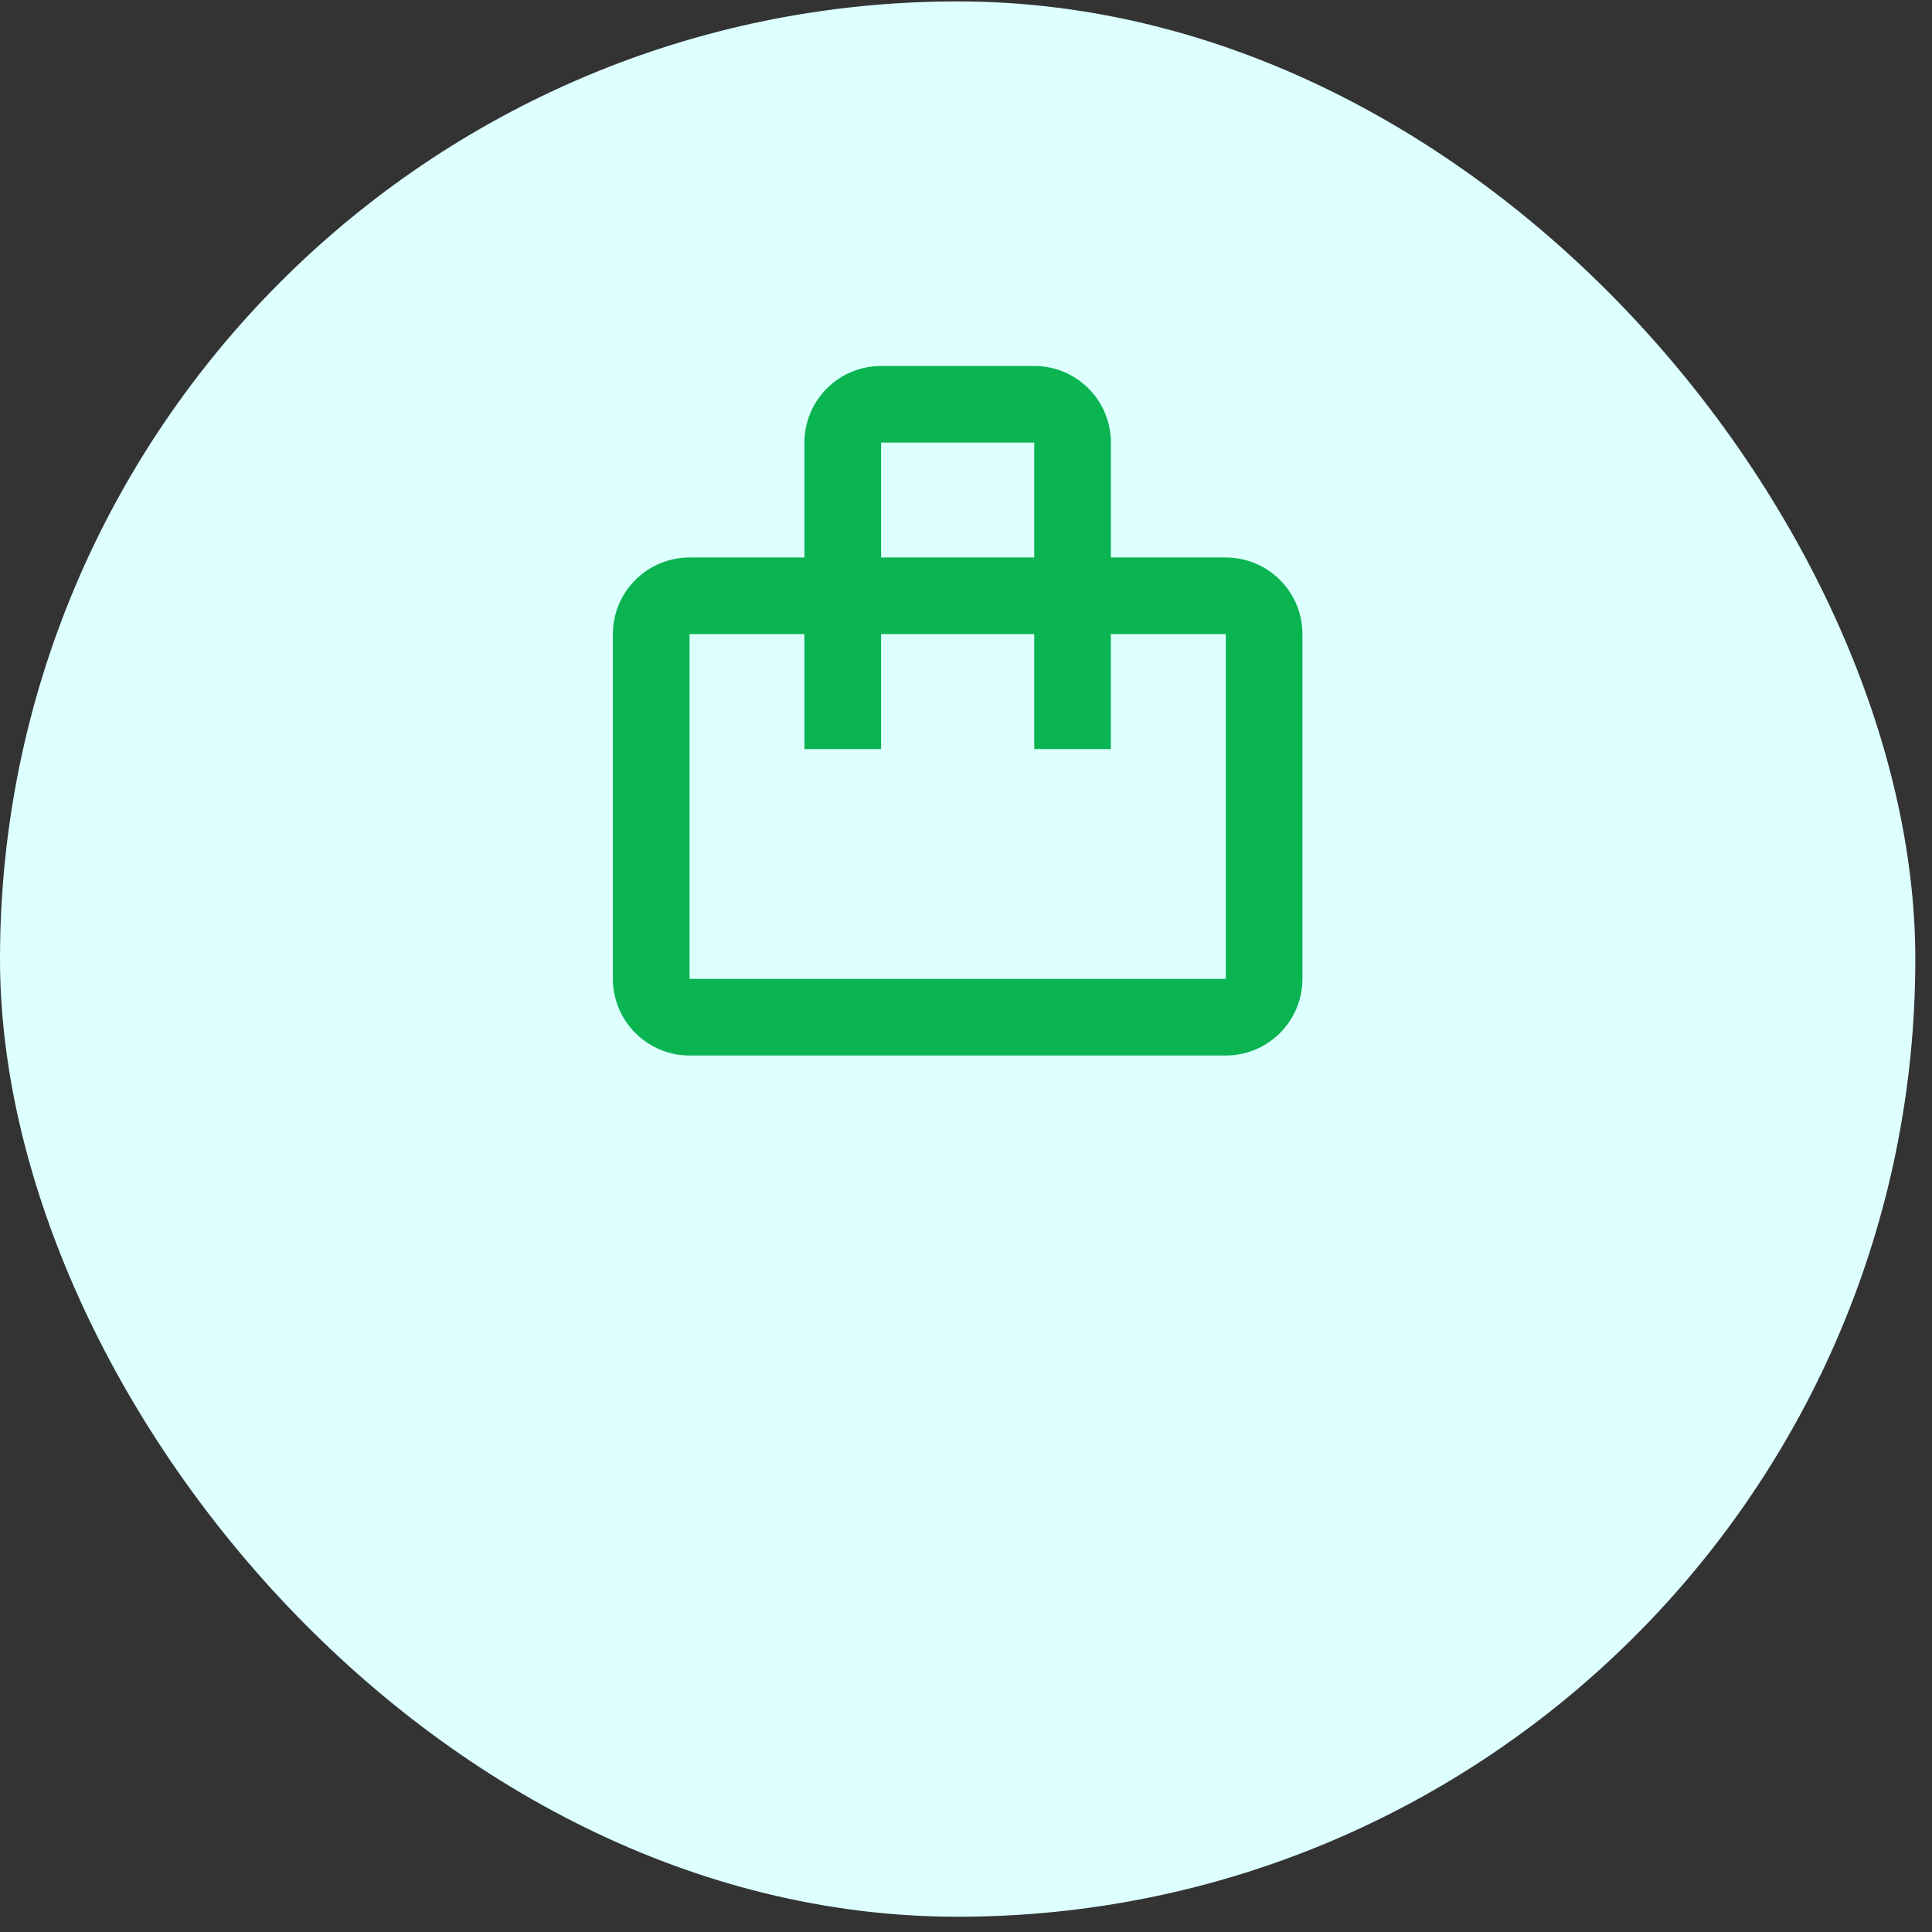 <svg width="30" height="30" viewBox="0 0 30 30" fill="none" xmlns="http://www.w3.org/2000/svg">
<rect x="0" y="0" width="30" height="30" fill="#333333" stroke="none"/>
<rect y="0.022" width="29.741" height="29.741" rx="14.871" fill="#DDFFFF"/>
<path d="M12.491 8.657V6.872C12.491 6.557 12.617 6.254 12.84 6.031C13.063 5.808 13.365 5.683 13.681 5.683H16.06C16.376 5.683 16.678 5.808 16.901 6.031C17.125 6.254 17.25 6.557 17.25 6.872V8.657H19.034C19.35 8.657 19.652 8.782 19.875 9.005C20.099 9.228 20.224 9.531 20.224 9.846V15.2C20.224 15.515 20.099 15.818 19.875 16.041C19.652 16.264 19.35 16.39 19.034 16.39H10.707C10.391 16.39 10.089 16.264 9.866 16.041C9.642 15.818 9.517 15.515 9.517 15.2V9.846C9.517 9.531 9.642 9.228 9.866 9.005C10.089 8.782 10.391 8.657 10.707 8.657H12.491ZM10.707 9.846V15.2H19.034V9.846H17.249V11.631H16.06V9.846H13.681V11.631H12.491V9.846H10.707ZM13.681 8.657H16.06V6.872H13.681V8.657Z" fill="#09B451"/>
</svg>
